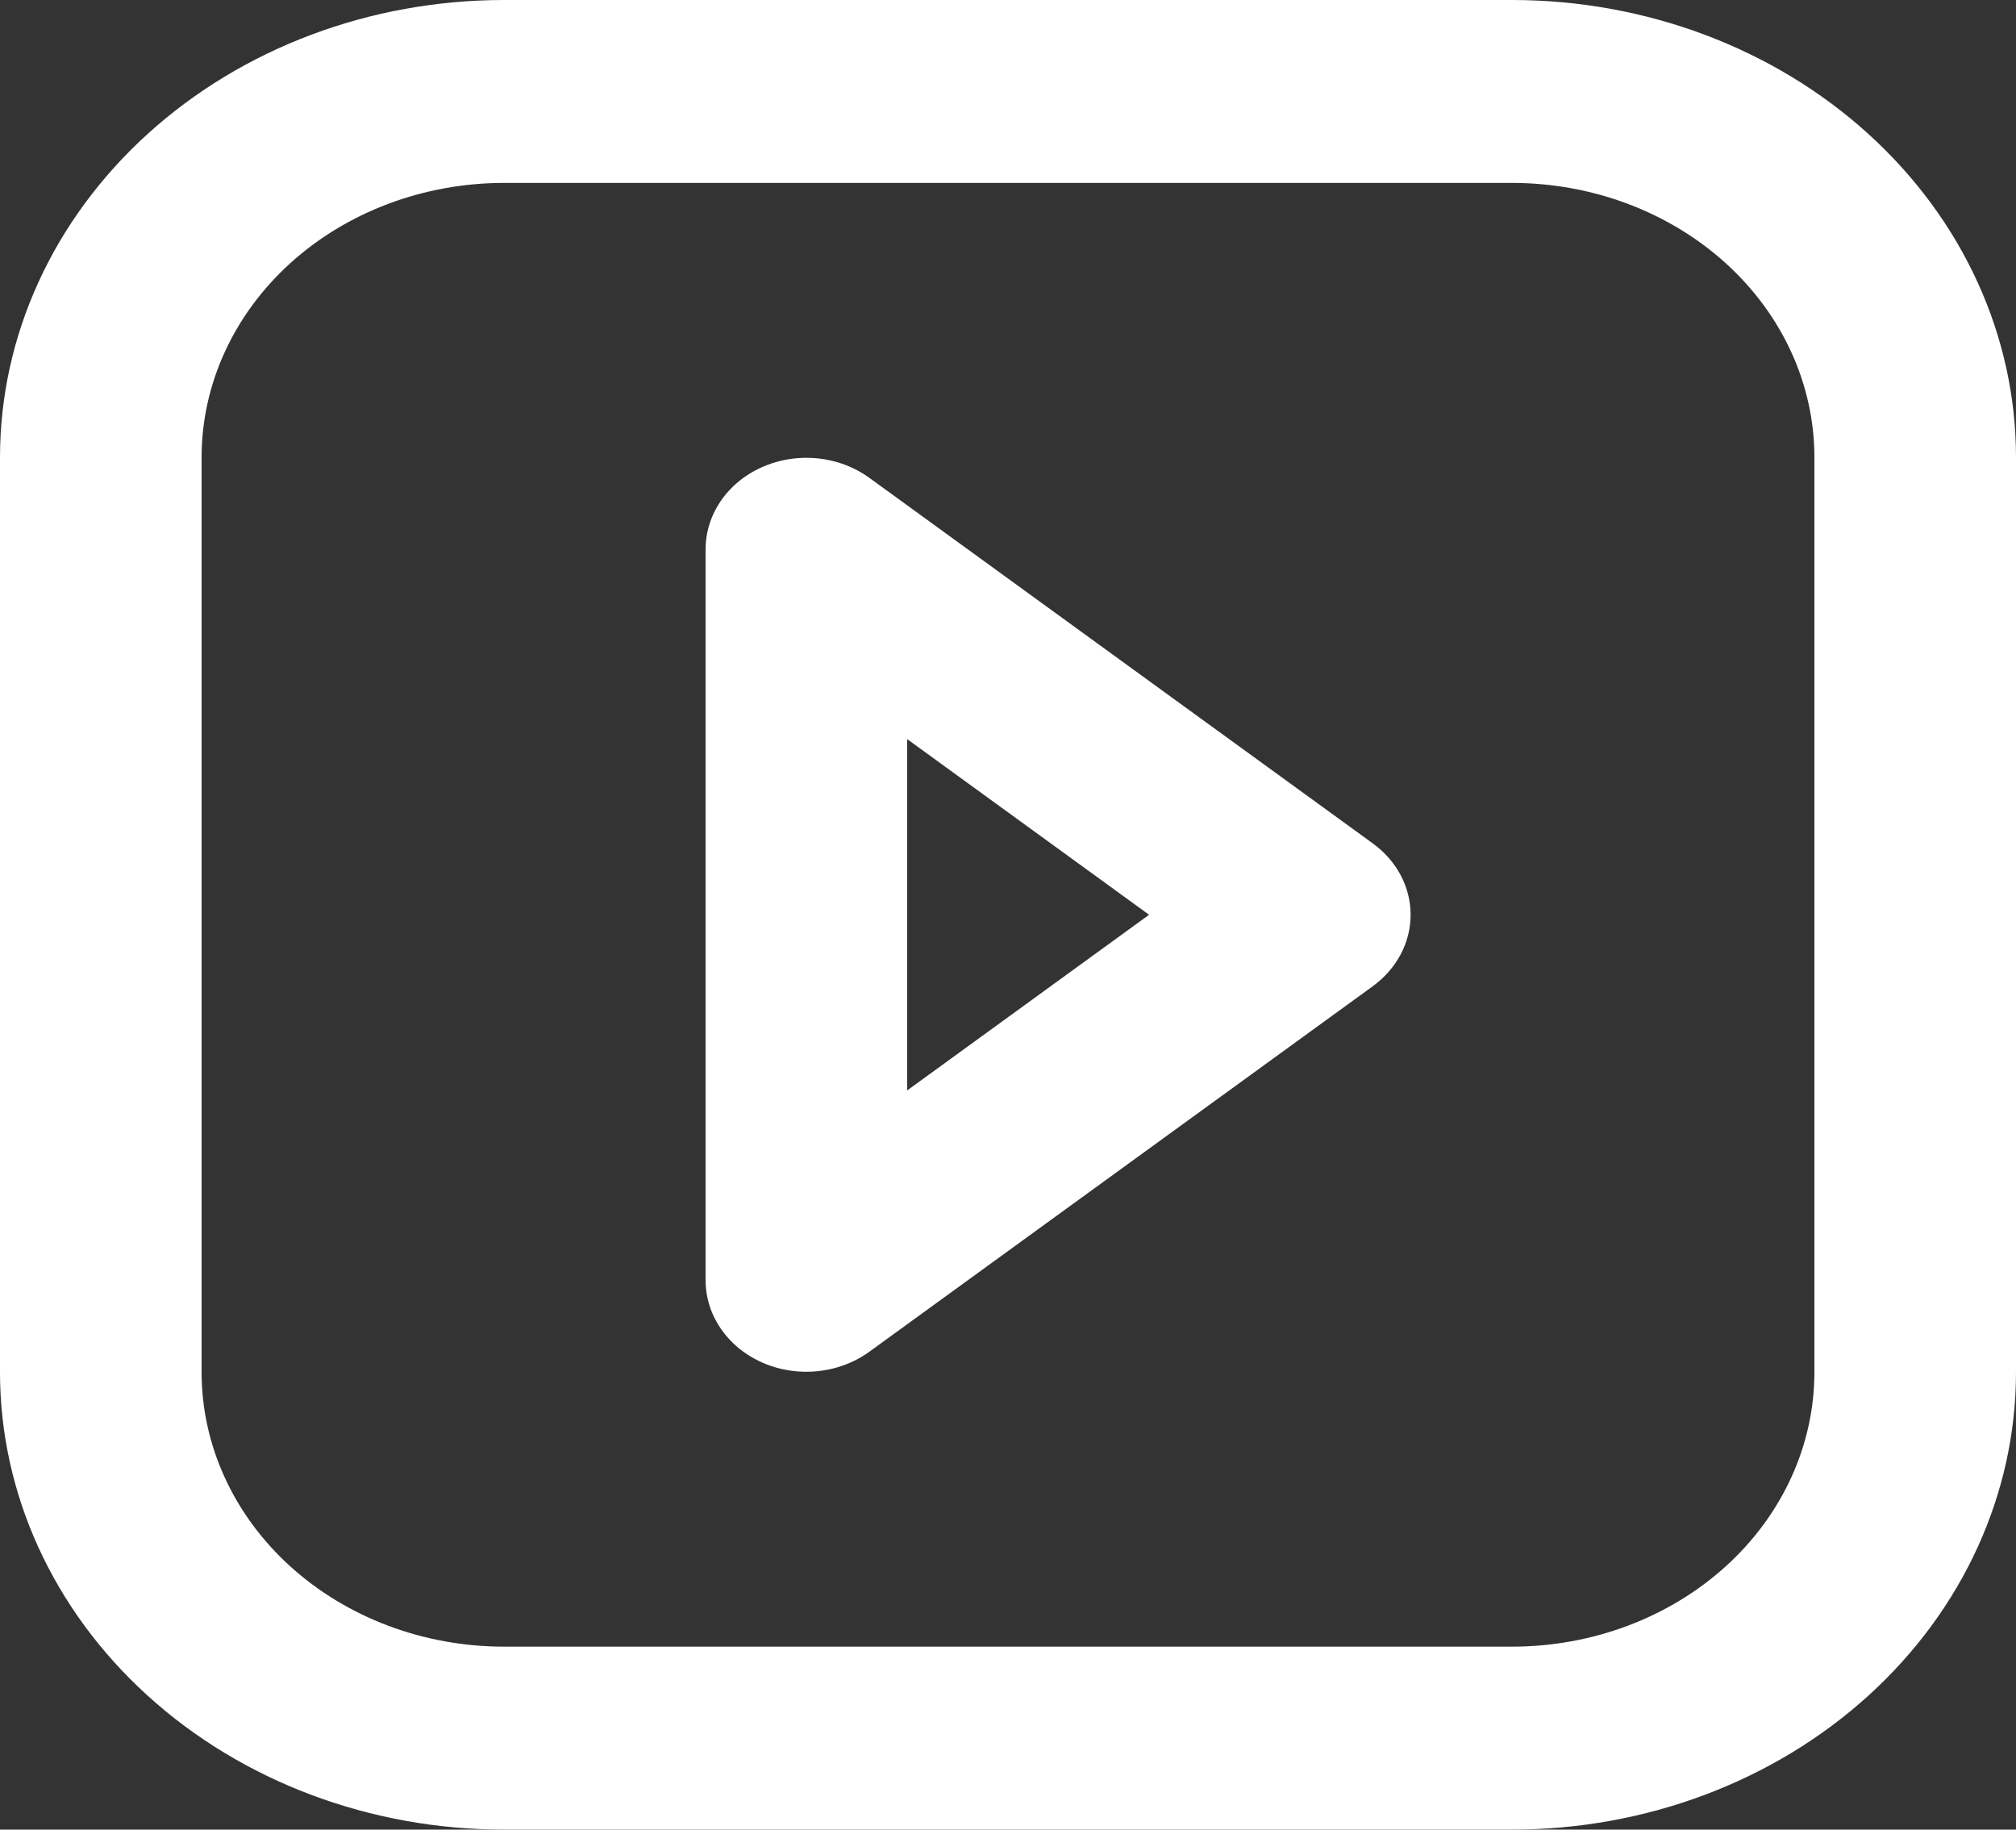 <svg width="54" height="49" viewBox="0 0 54 49" fill="none" xmlns="http://www.w3.org/2000/svg">
<rect x="0" y="0" width="54" height="49" fill="#333333" stroke="none"/>
<path d="M40.5 0H13.5C9.919 0 6.485 1.29 3.954 3.588C1.422 5.885 0 9.001 0 12.25V36.75C0 39.999 1.422 43.115 3.954 45.412C6.485 47.71 9.919 49 13.5 49H40.5C44.081 49 47.515 47.71 50.046 45.412C52.578 43.115 54 39.999 54 36.75V12.25C54 9.001 52.578 5.885 50.046 3.588C47.515 1.29 44.081 0 40.5 0ZM48.6 36.75C48.6 38.699 47.747 40.568 46.228 41.947C44.709 43.325 42.648 44.1 40.5 44.1H13.5C11.352 44.1 9.291 43.325 7.772 41.947C6.253 40.568 5.4 38.699 5.4 36.75V12.249C5.4 10.3 6.253 8.431 7.772 7.052C9.291 5.674 11.352 4.899 13.5 4.899H40.5C42.648 4.899 44.709 5.674 46.228 7.052C47.747 8.431 48.6 10.3 48.6 12.249V36.75Z" fill="white"/>
<path d="M23.273 12.788C22.741 12.407 22.07 12.221 21.394 12.268C20.717 12.315 20.085 12.591 19.623 13.041C19.161 13.492 18.903 14.084 18.899 14.7V34.3V34.3C18.903 34.915 19.161 35.507 19.623 35.958C20.085 36.408 20.717 36.685 21.394 36.731C22.07 36.778 22.741 36.592 23.273 36.211L36.774 26.411L36.773 26.411C37.413 25.945 37.784 25.243 37.784 24.5C37.784 23.756 37.413 23.054 36.773 22.589L23.273 12.788ZM24.3 29.203V19.795L30.779 24.499L24.3 29.203Z" fill="white"/>
</svg>
